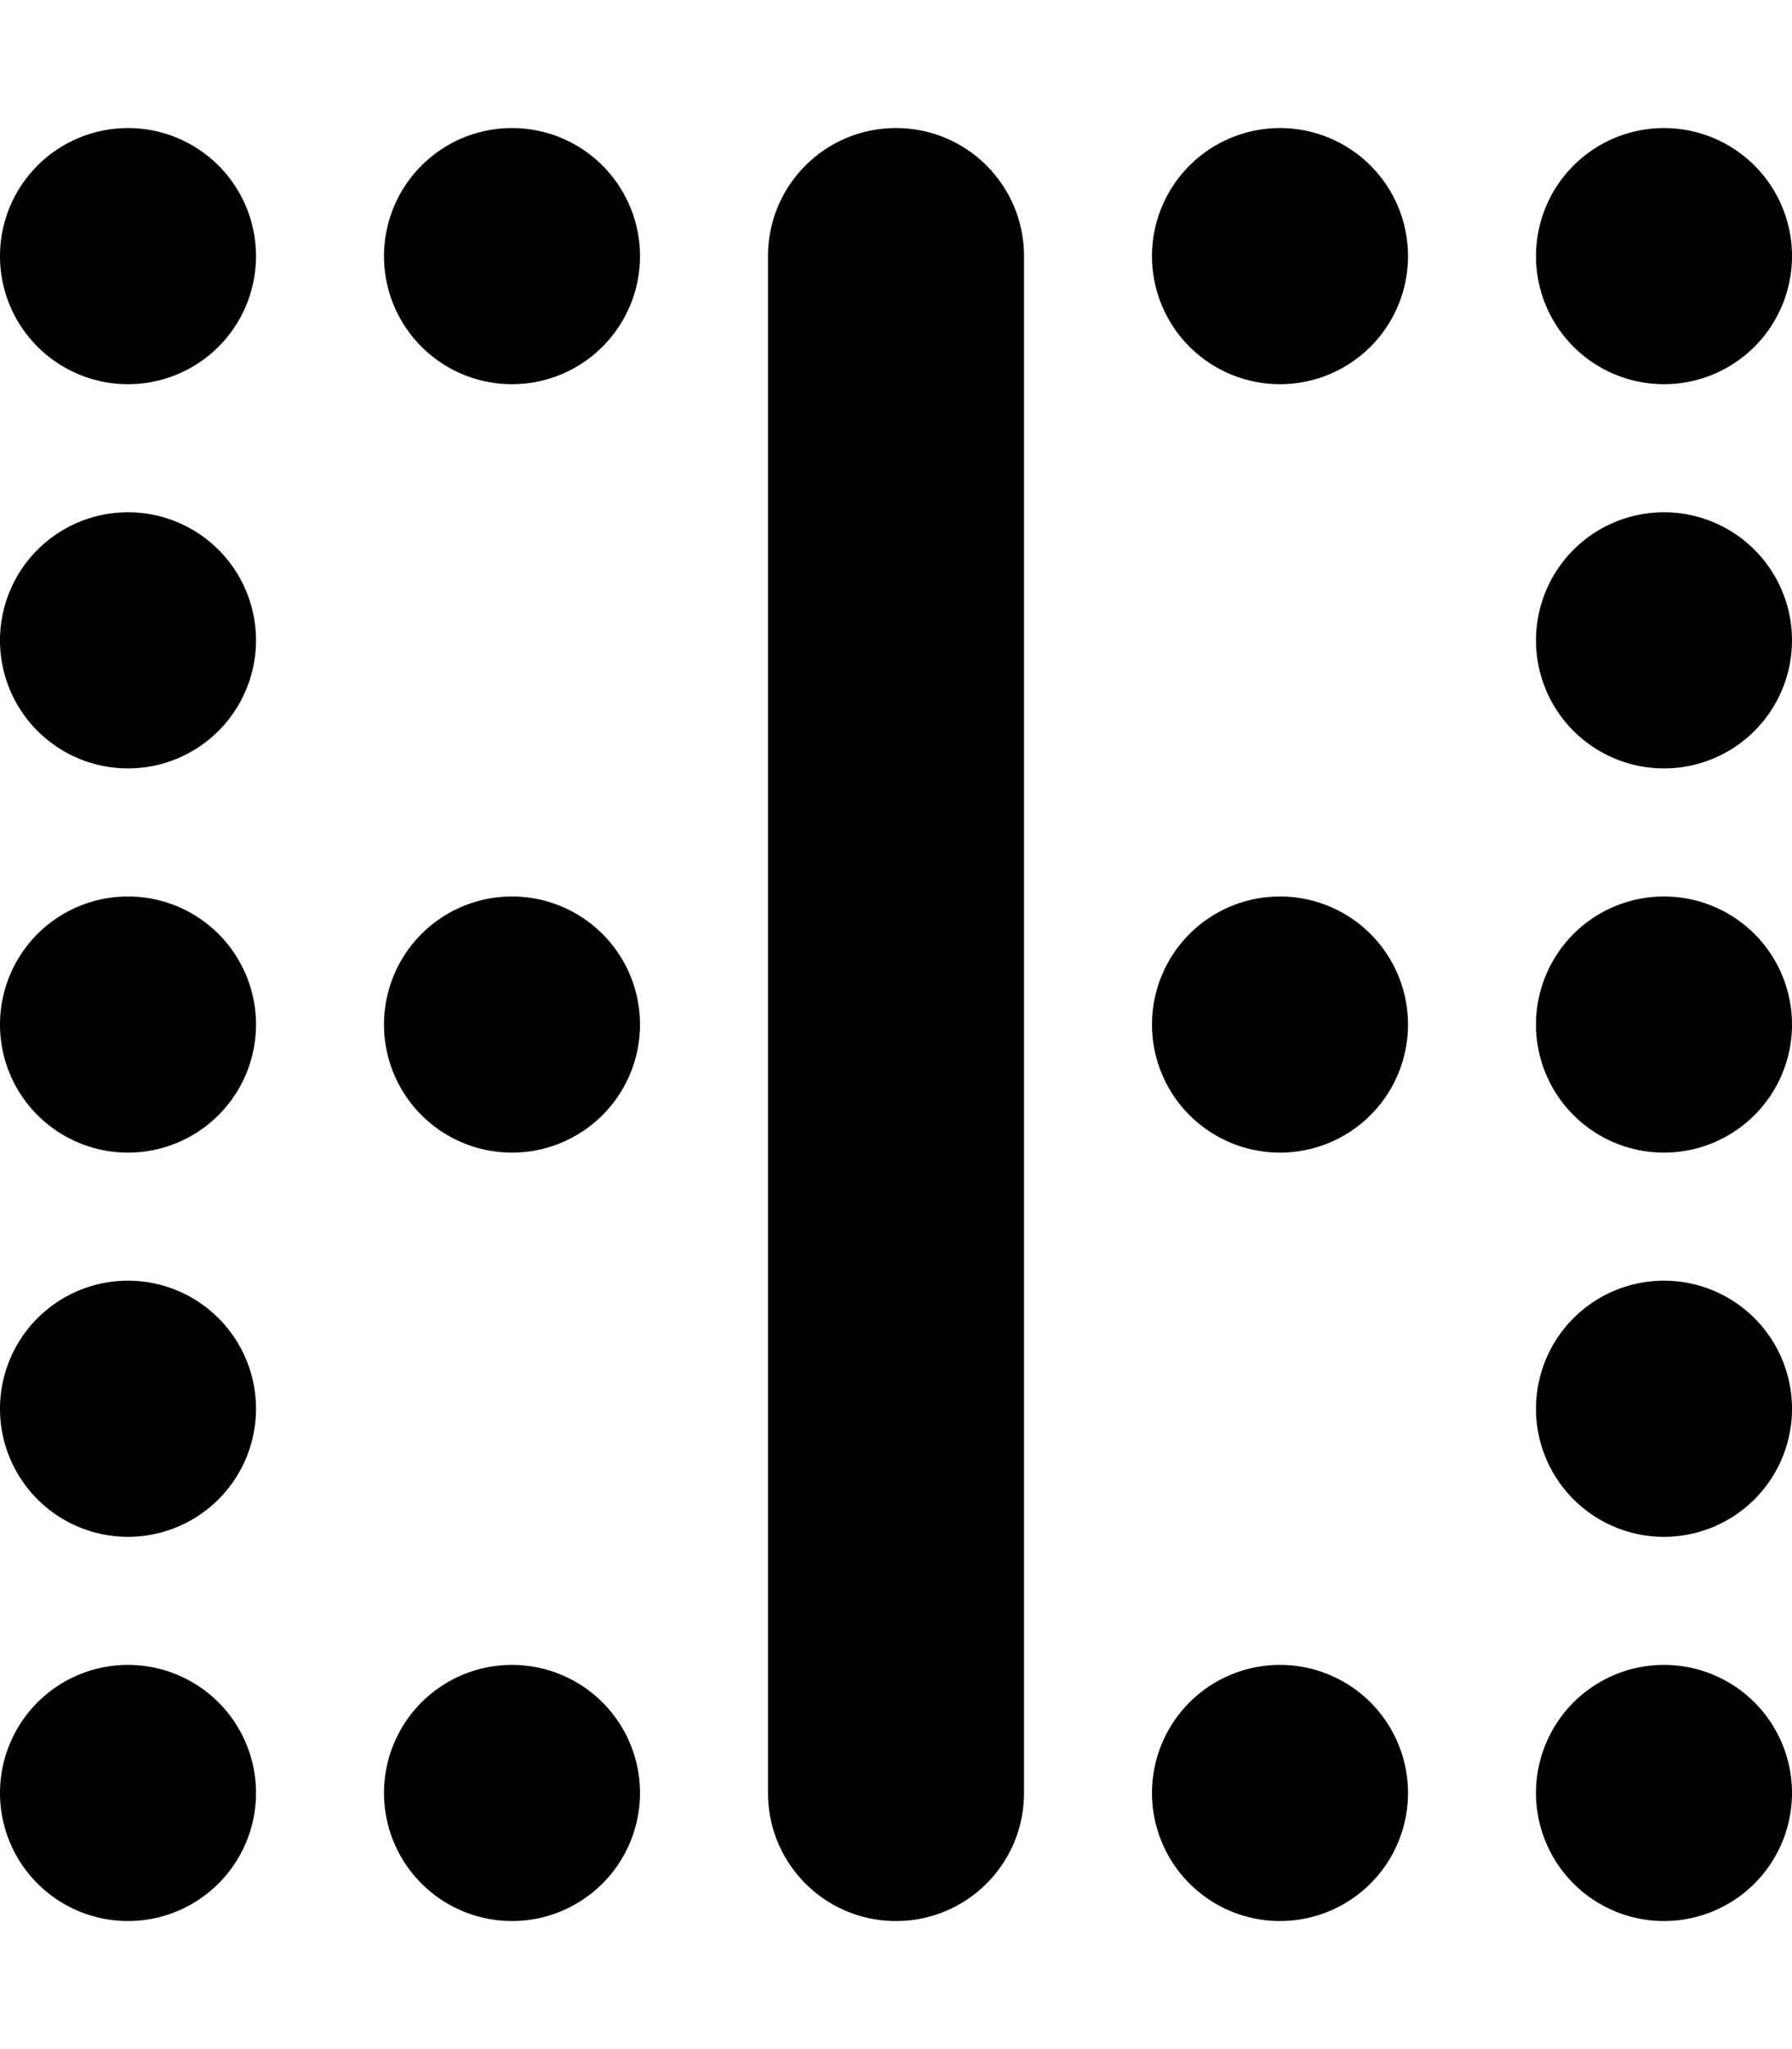 <svg fill="currentColor" xmlns="http://www.w3.org/2000/svg" viewBox="0 0 448 512"><!--! Font Awesome Pro 6.5.2 by @fontawesome - https://fontawesome.com License - https://fontawesome.com/license (Commercial License) Copyright 2024 Fonticons, Inc. --><path d="M448 448a32 32 0 1 0 -64 0 32 32 0 1 0 64 0zm0-96a32 32 0 1 0 -64 0 32 32 0 1 0 64 0zM64 352A32 32 0 1 0 0 352a32 32 0 1 0 64 0zM384 160a32 32 0 1 0 64 0 32 32 0 1 0 -64 0zM64 160A32 32 0 1 0 0 160a32 32 0 1 0 64 0zm320 96a32 32 0 1 0 64 0 32 32 0 1 0 -64 0zM64 256A32 32 0 1 0 0 256a32 32 0 1 0 64 0zM384 64a32 32 0 1 0 64 0 32 32 0 1 0 -64 0zM0 64a32 32 0 1 0 64 0A32 32 0 1 0 0 64zM64 448A32 32 0 1 0 0 448a32 32 0 1 0 64 0zM288 256a32 32 0 1 0 64 0 32 32 0 1 0 -64 0zM352 64a32 32 0 1 0 -64 0 32 32 0 1 0 64 0zM288 448a32 32 0 1 0 64 0 32 32 0 1 0 -64 0zM160 64A32 32 0 1 0 96 64a32 32 0 1 0 64 0zM96 448a32 32 0 1 0 64 0 32 32 0 1 0 -64 0zm64-192a32 32 0 1 0 -64 0 32 32 0 1 0 64 0zm32 192c0 17.7 14.3 32 32 32s32-14.3 32-32l0-384c0-17.7-14.3-32-32-32s-32 14.3-32 32l0 384z"/></svg>